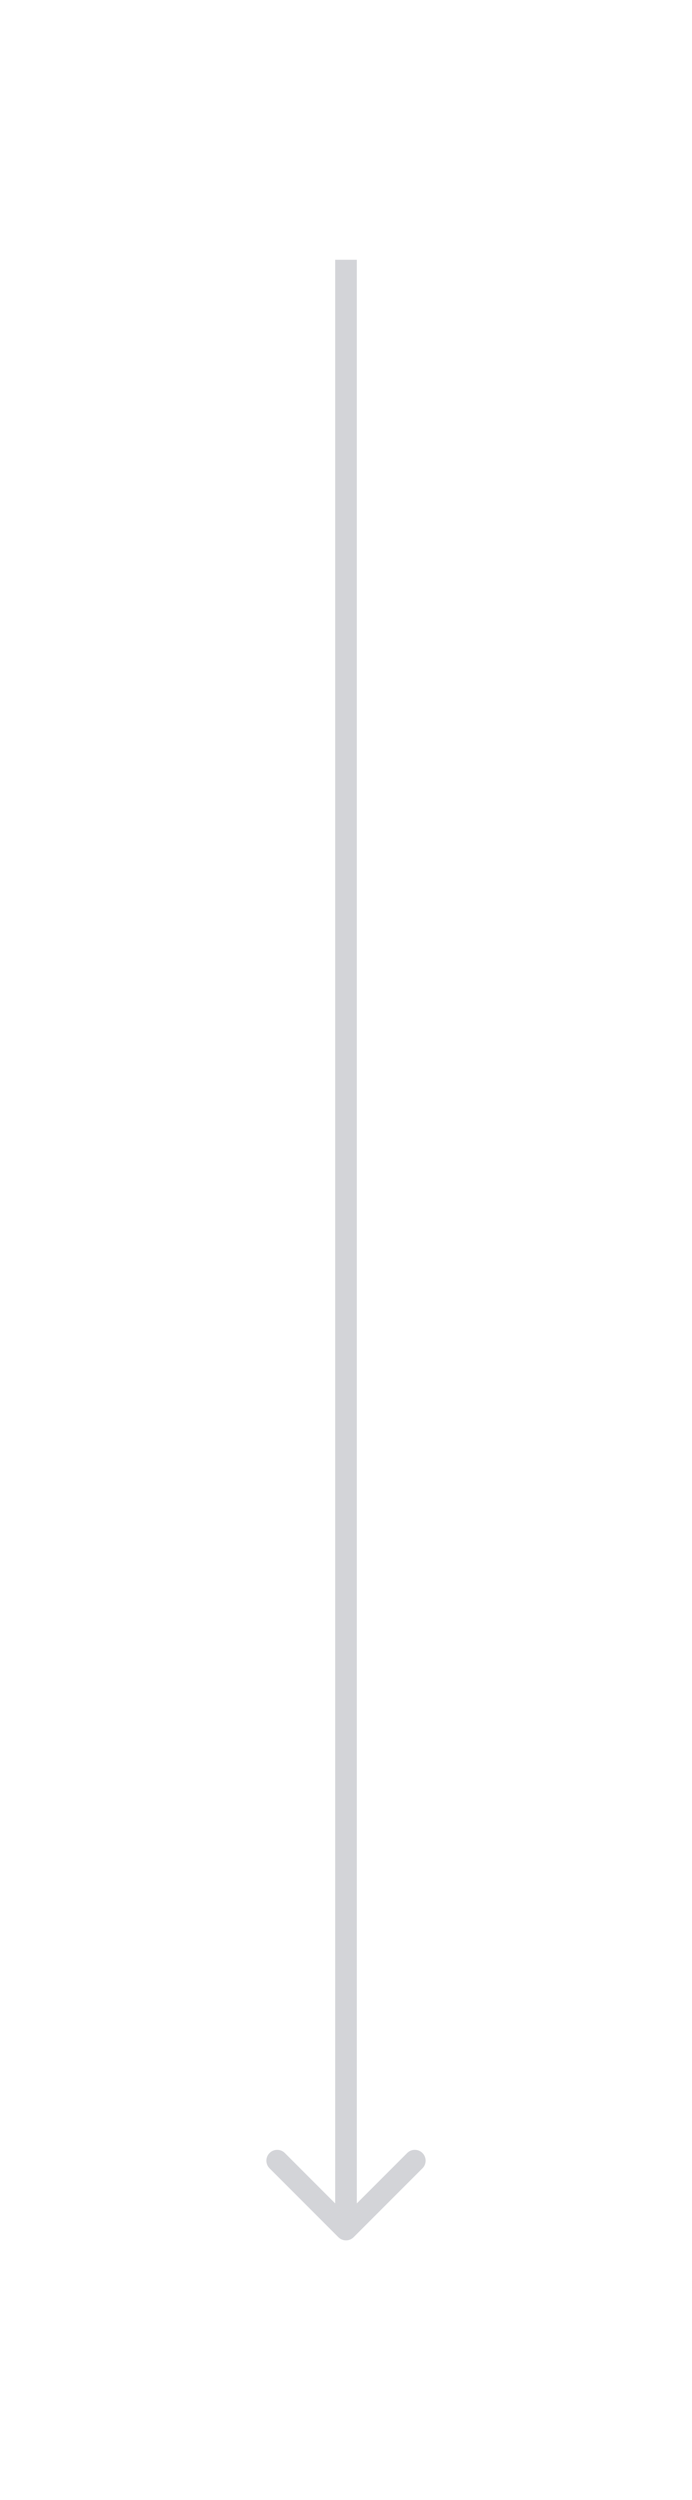 <svg width="64" height="231" viewBox="0 0 64 231" fill="none" xmlns="http://www.w3.org/2000/svg">
<g filter="url(#filter0_d_400_1631)">
<path d="M31.293 206.707C31.683 207.098 32.317 207.098 32.707 206.707L39.071 200.343C39.462 199.953 39.462 199.319 39.071 198.929C38.681 198.538 38.047 198.538 37.657 198.929L32 204.586L26.343 198.929C25.953 198.538 25.32 198.538 24.929 198.929C24.538 199.319 24.538 199.953 24.929 200.343L31.293 206.707ZM31 24L31 206L33 206L33 24L31 24Z" fill="#D3D4D8"/>
</g>
<defs>
<filter id="filter0_d_400_1631" x="0.636" y="0" width="62.728" height="231" filterUnits="userSpaceOnUse" color-interpolation-filters="sRGB">
<feFlood flood-opacity="0" result="BackgroundImageFix"/>
<feColorMatrix in="SourceAlpha" type="matrix" values="0 0 0 0 0 0 0 0 0 0 0 0 0 0 0 0 0 0 127 0" result="hardAlpha"/>
<feOffset/>
<feGaussianBlur stdDeviation="12"/>
<feColorMatrix type="matrix" values="0 0 0 0 0 0 0 0 0 0 0 0 0 0 0 0 0 0 0.1 0"/>
<feBlend mode="multiply" in2="BackgroundImageFix" result="effect1_dropShadow_400_1631"/>
<feBlend mode="normal" in="SourceGraphic" in2="effect1_dropShadow_400_1631" result="shape"/>
</filter>
</defs>
</svg>
